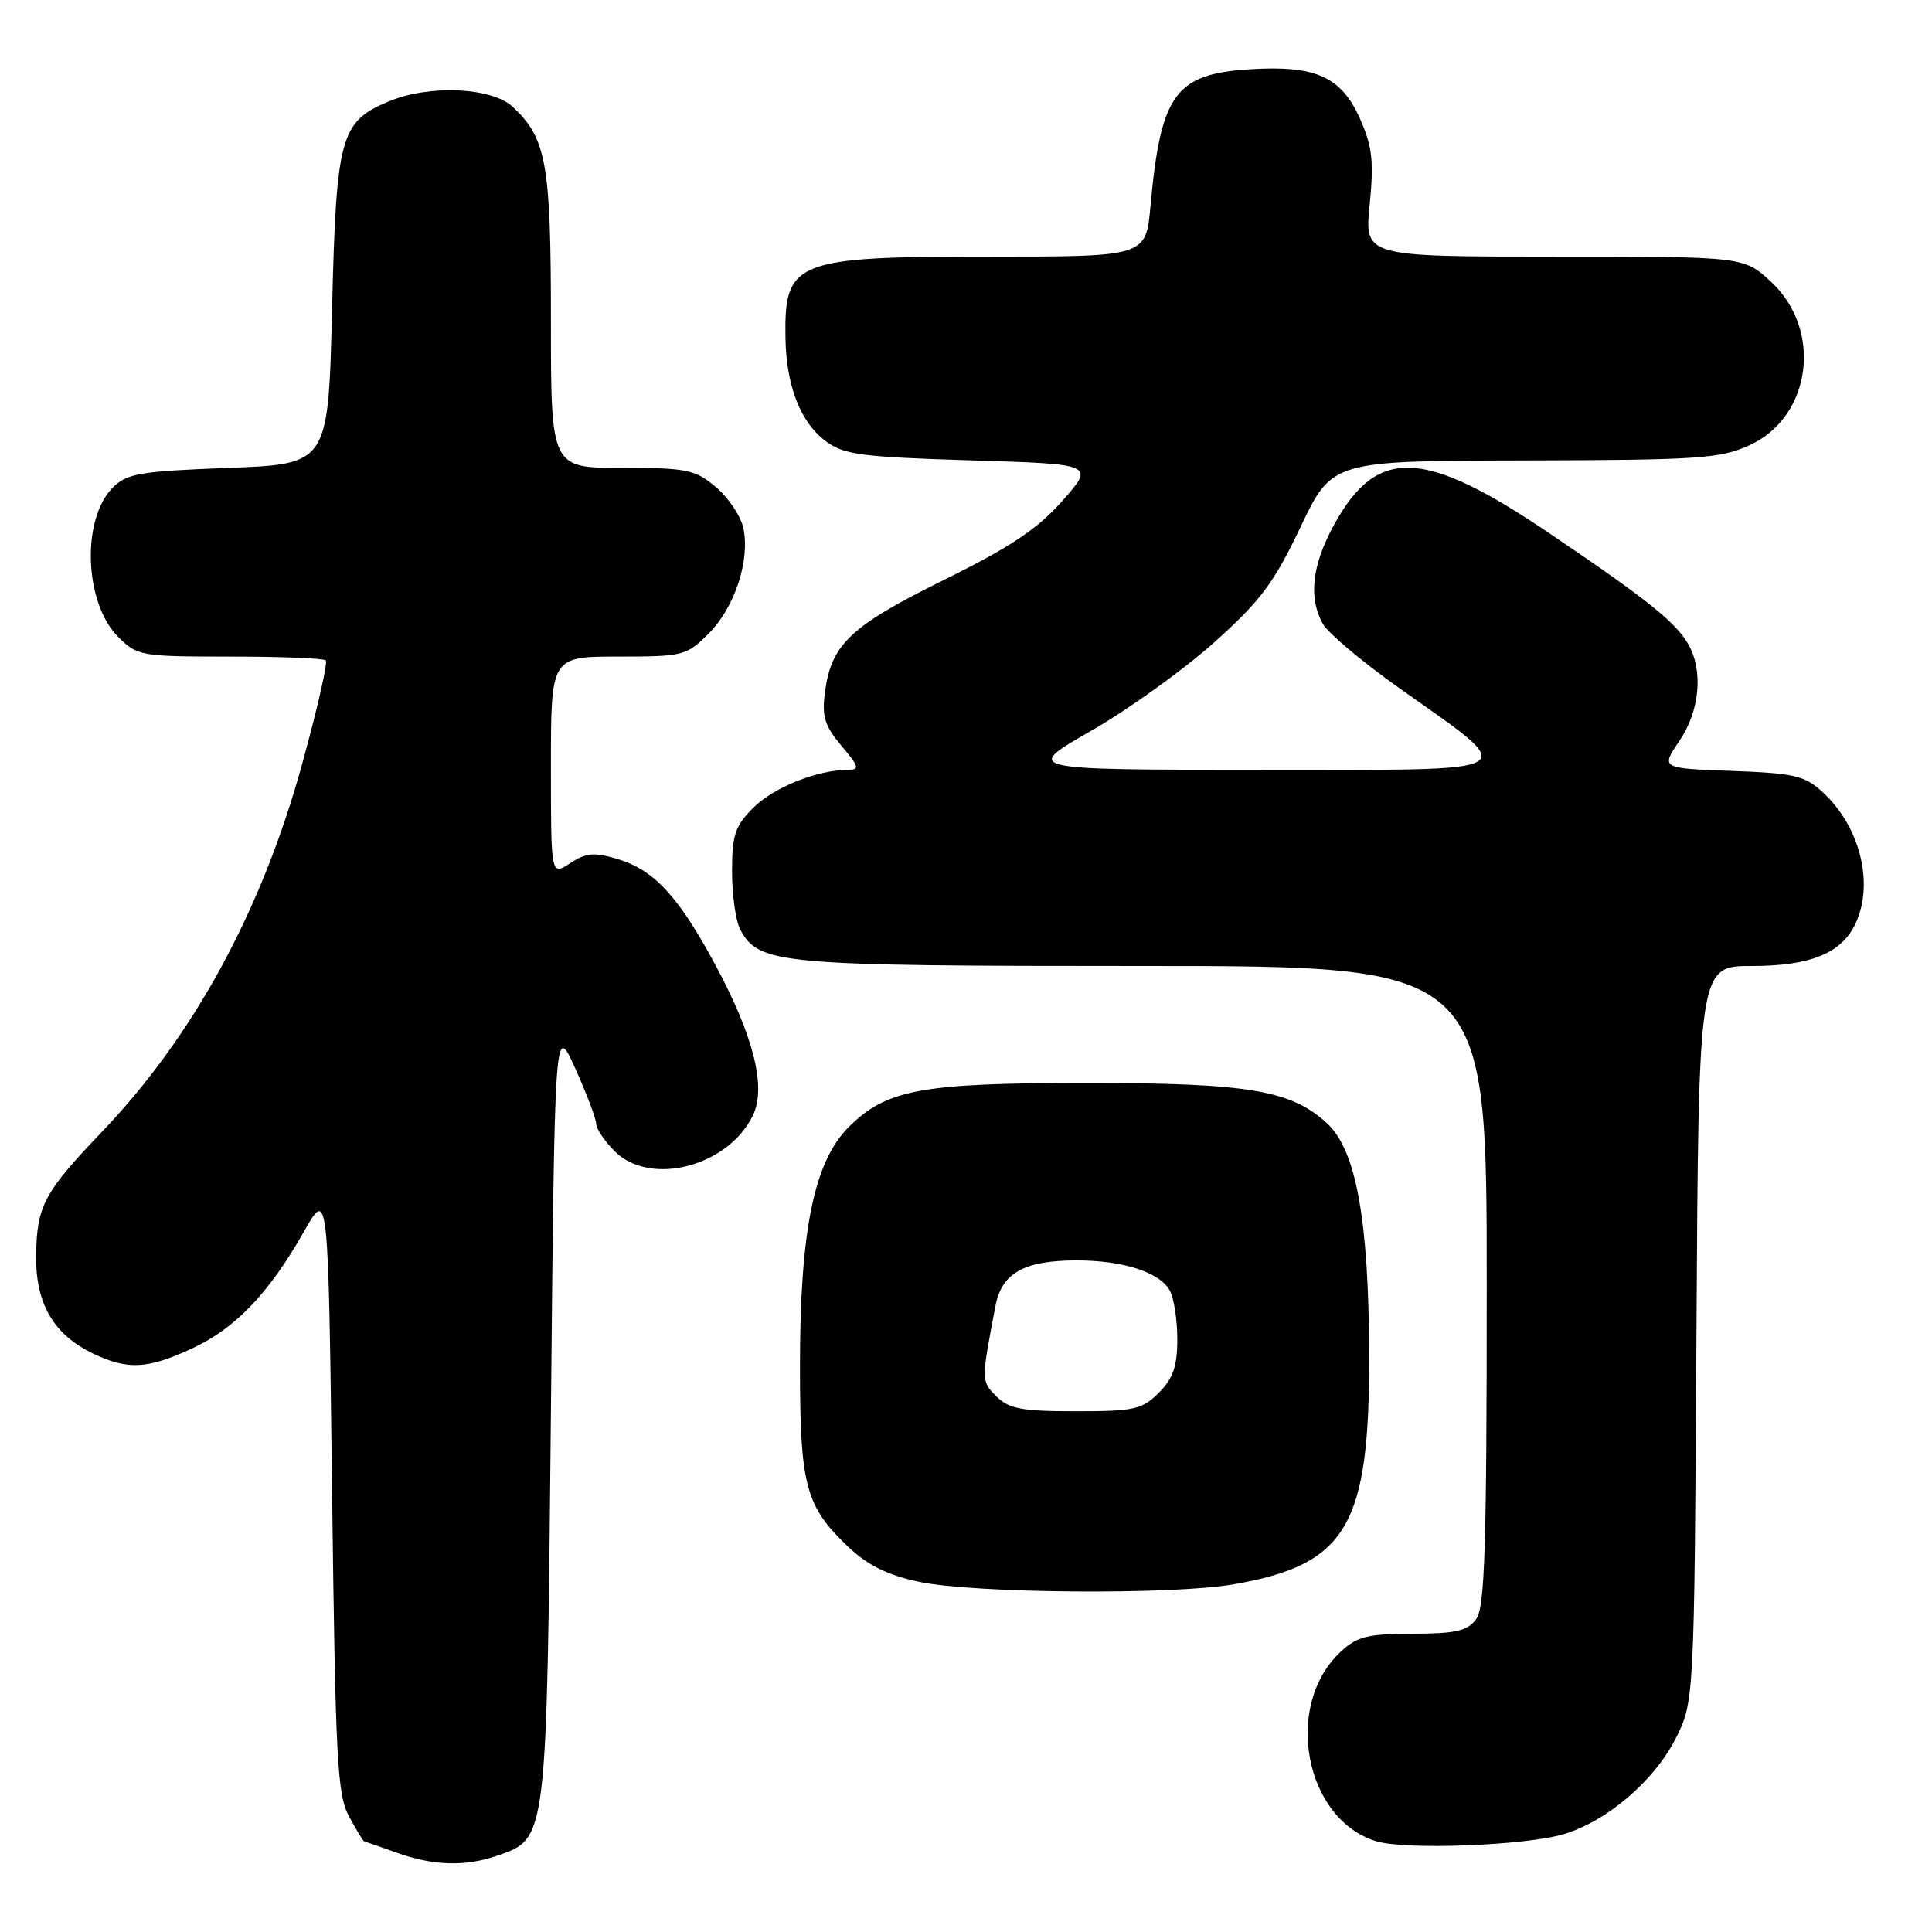 <?xml version="1.0" encoding="UTF-8" standalone="no"?>
<!DOCTYPE svg PUBLIC "-//W3C//DTD SVG 1.1//EN" "http://www.w3.org/Graphics/SVG/1.1/DTD/svg11.dtd" >
<svg xmlns="http://www.w3.org/2000/svg" xmlns:xlink="http://www.w3.org/1999/xlink" version="1.1" viewBox="0 0 256 256">
 <g >
 <path fill="currentColor"
d=" M 65.88 245.89 C 72.52 243.58 72.44 244.17 73.00 187.00 C 73.50 135.50 73.50 135.50 76.25 141.63 C 77.76 144.99 79.00 148.28 79.00 148.92 C 79.00 149.56 80.10 151.20 81.45 152.55 C 86.17 157.26 96.51 154.57 99.77 147.78 C 101.55 144.08 99.89 137.36 94.87 128.00 C 89.93 118.80 86.71 115.29 81.84 113.83 C 78.72 112.90 77.66 112.99 75.55 114.38 C 73.00 116.05 73.00 116.05 73.00 101.52 C 73.00 87.00 73.00 87.00 81.92 87.00 C 90.54 87.00 90.95 86.89 93.90 83.95 C 97.37 80.48 99.42 74.21 98.49 69.94 C 98.14 68.35 96.50 65.92 94.85 64.53 C 92.10 62.22 91.04 62.00 82.42 62.00 C 73.00 62.00 73.00 62.00 73.00 42.47 C 73.00 21.62 72.41 18.32 67.92 14.14 C 65.15 11.56 56.86 11.20 51.55 13.42 C 45.08 16.12 44.56 18.02 44.00 40.95 C 43.50 61.50 43.50 61.50 30.27 62.00 C 18.54 62.44 16.81 62.74 14.95 64.60 C 10.76 68.80 11.16 79.89 15.66 84.39 C 18.19 86.92 18.65 87.00 30.47 87.00 C 37.18 87.00 42.89 87.23 43.17 87.50 C 43.45 87.78 42.04 93.97 40.03 101.25 C 34.69 120.67 25.64 137.29 13.50 149.98 C 5.78 158.05 4.85 159.82 4.79 166.50 C 4.73 172.80 7.15 176.89 12.38 179.38 C 16.98 181.56 19.57 181.41 25.51 178.65 C 31.22 175.99 35.65 171.35 40.28 163.18 C 43.50 157.50 43.50 157.50 44.00 197.50 C 44.45 233.34 44.68 237.84 46.28 240.75 C 47.25 242.54 48.15 244.01 48.28 244.02 C 48.40 244.02 50.30 244.68 52.50 245.47 C 57.37 247.23 61.66 247.36 65.88 245.89 Z  M 207.22 243.03 C 212.87 241.35 219.10 236.05 221.95 230.52 C 224.50 225.56 224.50 225.56 224.79 176.78 C 225.07 128.00 225.07 128.00 232.13 128.00 C 239.95 128.00 244.09 126.28 245.91 122.29 C 248.33 116.99 246.45 109.52 241.55 105.00 C 239.14 102.77 237.82 102.46 229.45 102.15 C 220.06 101.81 220.06 101.81 222.53 98.17 C 225.23 94.20 225.72 88.88 223.71 85.37 C 222.04 82.44 218.22 79.39 205.30 70.66 C 188.64 59.40 182.47 59.16 176.77 69.53 C 173.84 74.88 173.35 79.21 175.29 82.67 C 175.95 83.86 180.38 87.59 185.11 90.96 C 201.74 102.78 203.01 102.00 166.97 102.00 C 135.58 102.00 135.58 102.00 144.54 96.86 C 149.47 94.04 156.79 88.78 160.82 85.18 C 167.03 79.62 168.77 77.30 172.32 69.85 C 176.50 61.07 176.50 61.07 202.00 61.01 C 225.06 60.96 227.91 60.77 231.79 59.01 C 240.06 55.26 241.57 43.66 234.61 37.28 C 231.03 34.00 231.03 34.00 205.91 34.00 C 180.80 34.00 180.80 34.00 181.49 27.10 C 182.06 21.40 181.84 19.44 180.23 15.78 C 177.74 10.15 174.33 8.62 165.57 9.18 C 155.73 9.80 153.80 12.47 152.45 27.25 C 151.84 34.00 151.84 34.00 131.37 34.00 C 105.24 34.00 103.91 34.53 104.08 44.83 C 104.18 51.12 106.07 55.96 109.39 58.44 C 111.82 60.25 114.03 60.55 128.60 61.00 C 145.06 61.50 145.06 61.50 140.78 66.35 C 137.47 70.10 133.92 72.47 125.06 76.85 C 112.73 82.94 110.17 85.35 109.32 91.64 C 108.88 94.93 109.25 96.14 111.48 98.80 C 113.84 101.60 113.95 102.00 112.34 102.01 C 108.30 102.02 102.51 104.34 99.83 107.02 C 97.39 109.45 97.00 110.63 97.00 115.49 C 97.00 118.59 97.49 122.04 98.08 123.15 C 100.56 127.78 103.00 128.00 151.47 128.00 C 197.00 128.00 197.00 128.00 197.00 170.31 C 197.00 205.05 196.75 212.96 195.60 214.54 C 194.45 216.11 192.93 216.46 187.18 216.48 C 181.17 216.50 179.80 216.84 177.61 218.90 C 170.03 226.01 172.86 241.03 182.33 243.97 C 186.19 245.16 202.10 244.56 207.22 243.03 Z  M 163.47 209.93 C 178.47 207.32 181.49 202.21 181.42 179.50 C 181.37 161.68 179.70 152.46 175.89 148.89 C 171.14 144.46 165.48 143.50 144.00 143.50 C 122.03 143.50 117.45 144.35 112.44 149.36 C 107.86 153.94 106.00 163.08 106.00 180.98 C 106.00 196.85 106.72 199.56 112.36 204.93 C 114.96 207.40 117.56 208.70 121.73 209.59 C 128.95 211.14 155.28 211.36 163.47 209.93 Z  M 132.02 185.02 C 130.00 183.00 130.00 182.98 131.91 173.01 C 132.75 168.68 135.68 167.03 142.60 167.01 C 148.81 167.00 153.71 168.58 155.02 171.04 C 155.56 172.05 156.00 174.94 156.00 177.48 C 156.00 181.04 155.44 182.65 153.55 184.55 C 151.32 186.77 150.29 187.00 142.55 187.00 C 135.36 187.00 133.68 186.68 132.02 185.02 Z "/>
</g>
</svg>